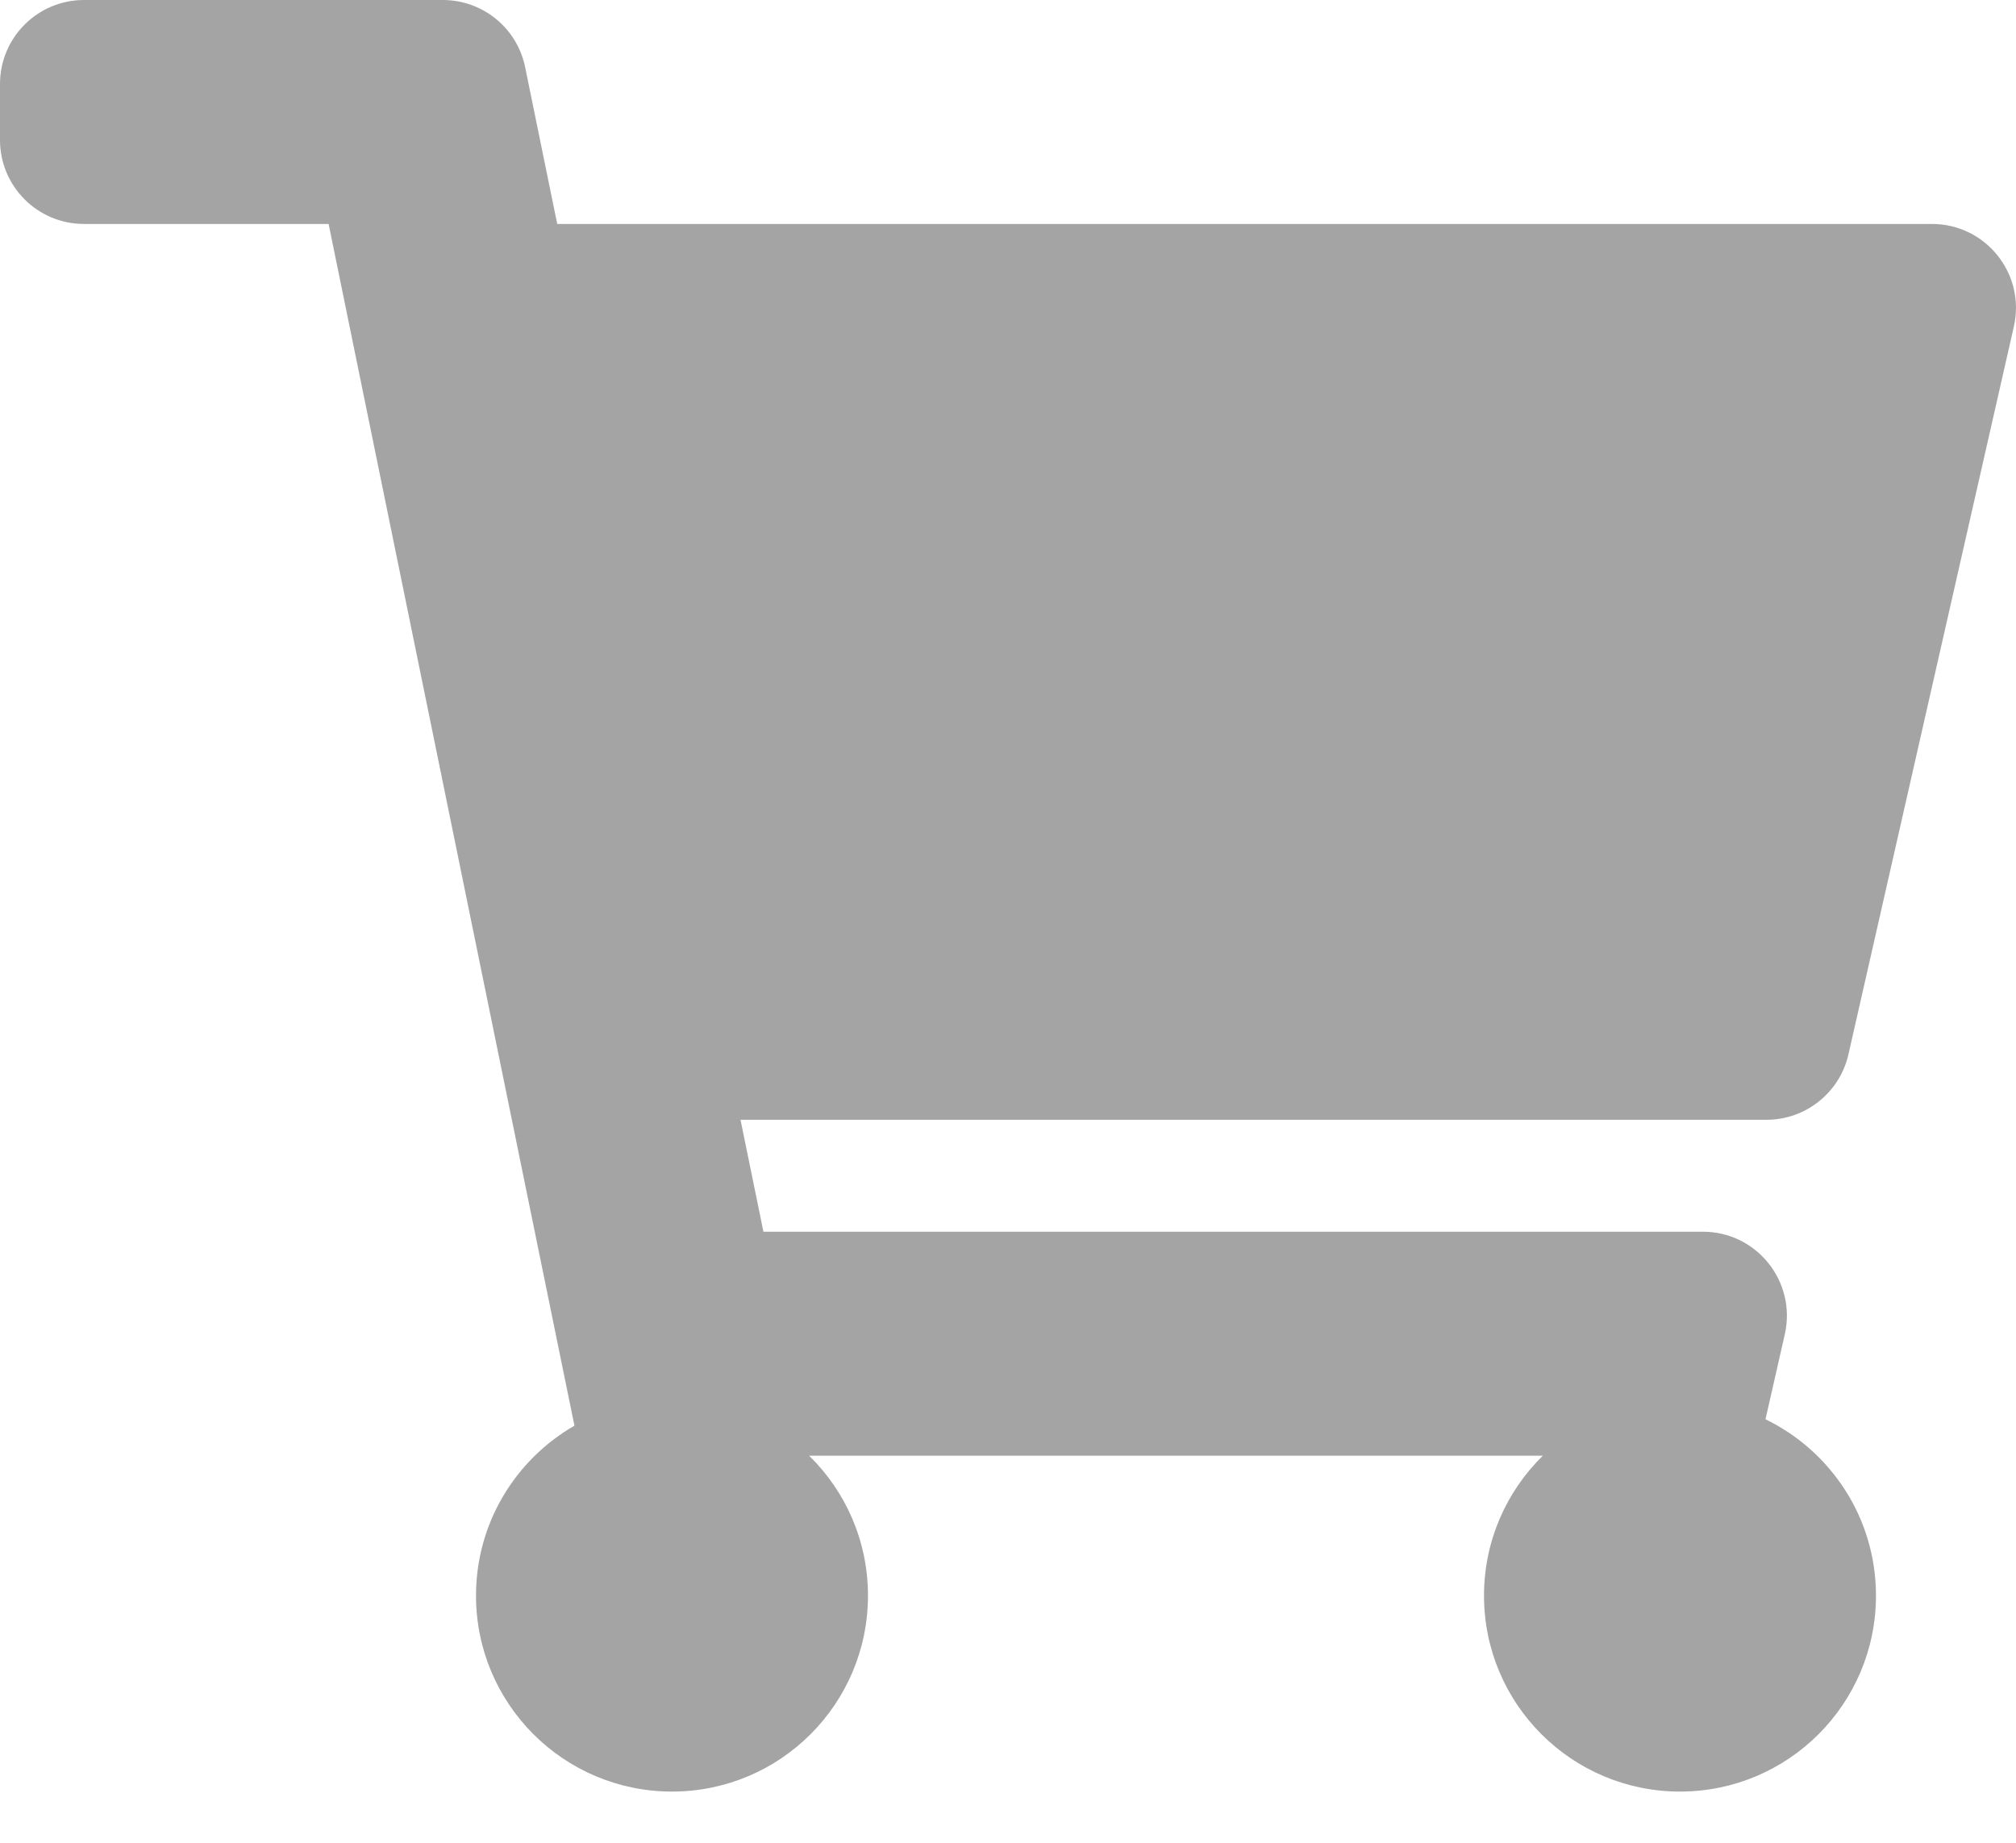 <svg width="35" height="32" viewBox="0 0 35 32" fill="none" xmlns="http://www.w3.org/2000/svg">
<path id="Vector" d="M32.091 18.309L34.963 5.67C35.17 4.758 34.477 3.889 33.541 3.889H9.674L9.117 1.166C8.978 0.487 8.381 3.05176e-05 7.688 3.05176e-05H1.458C0.653 3.05176e-05 0 0.653 0 1.458V2.431C0 3.236 0.653 3.889 1.458 3.889H5.705L9.973 24.757C8.952 25.345 8.264 26.446 8.264 27.708C8.264 29.588 9.787 31.111 11.667 31.111C13.546 31.111 15.069 29.588 15.069 27.708C15.069 26.756 14.678 25.895 14.047 25.278H26.786C26.156 25.895 25.764 26.756 25.764 27.708C25.764 29.588 27.287 31.111 29.167 31.111C31.046 31.111 32.569 29.588 32.569 27.708C32.569 26.361 31.786 25.197 30.651 24.646L30.986 23.171C31.193 22.258 30.5 21.389 29.564 21.389H13.254L12.856 19.445H30.669C31.349 19.445 31.94 18.973 32.091 18.309Z" fill="#A4A4A4"/>
</svg>
